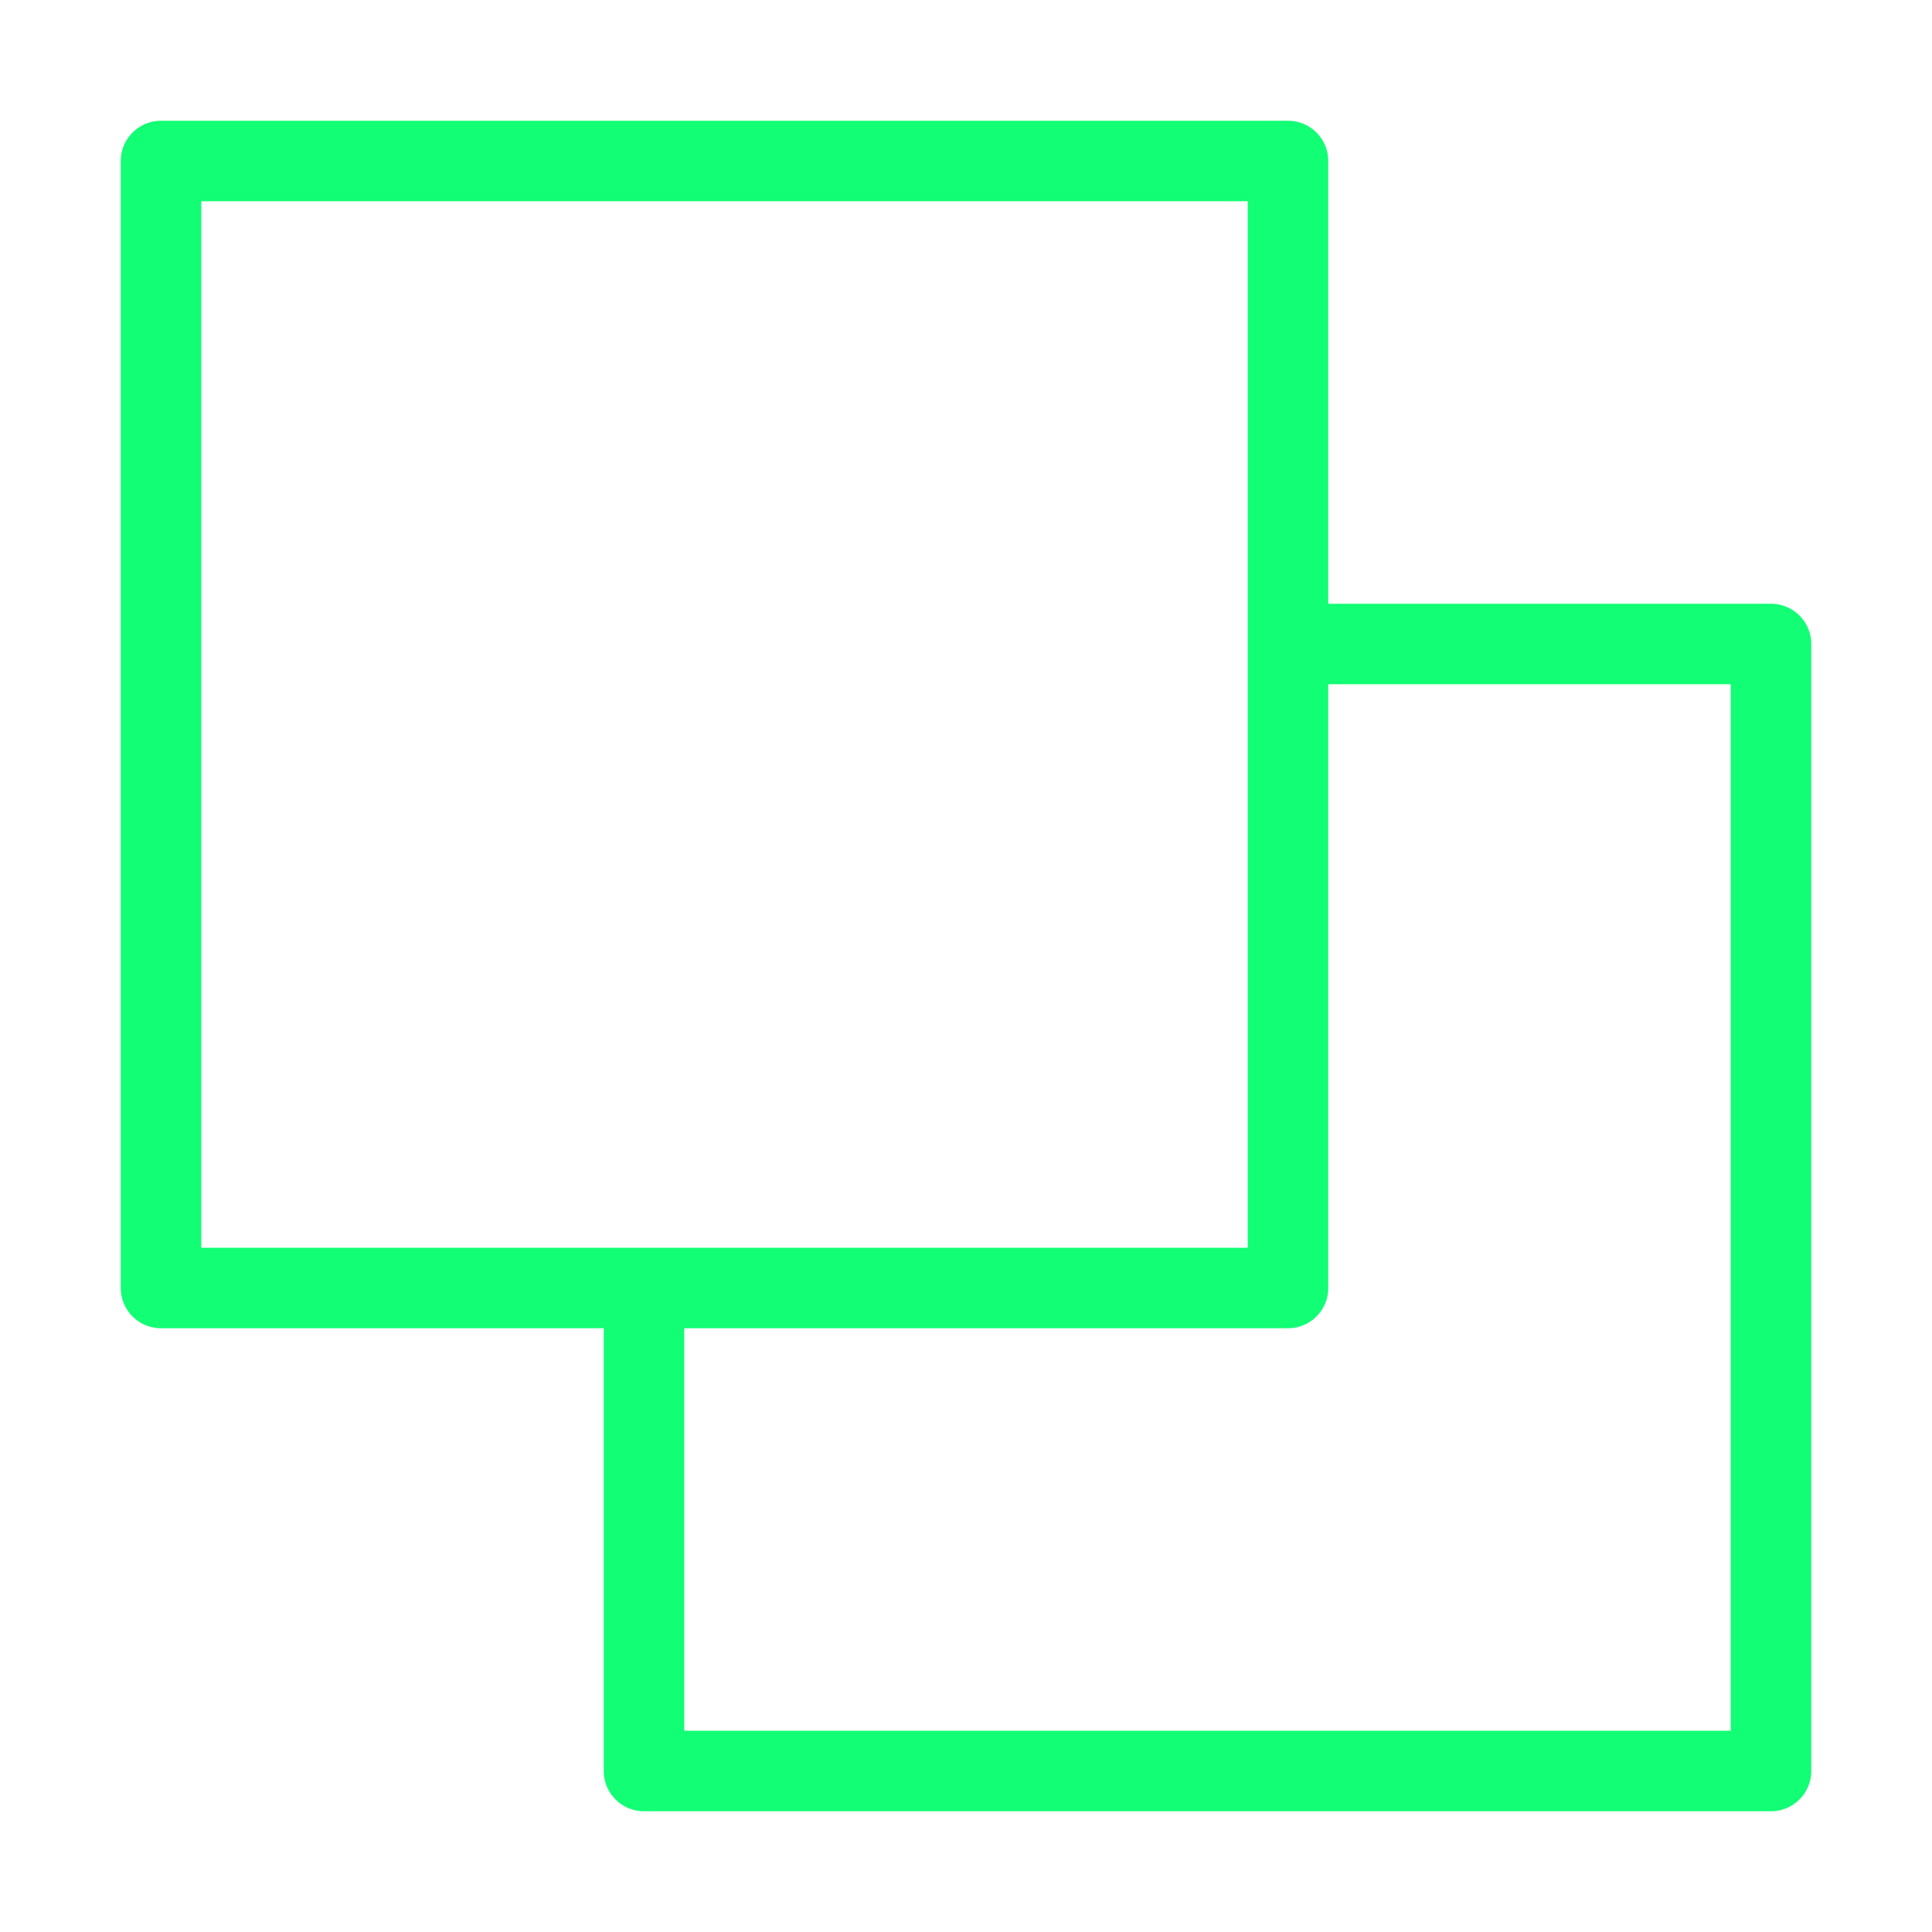 <svg width="24" height="24" viewBox="0 0 24 24" fill="none" xmlns="http://www.w3.org/2000/svg">
<rect x="2" y="2" width="14" height="14" stroke="#12FE74" stroke-linejoin="round"/>
<path d="M16 8H22V22H8V16" stroke="#12FE74" stroke-linejoin="round"/>
</svg>

